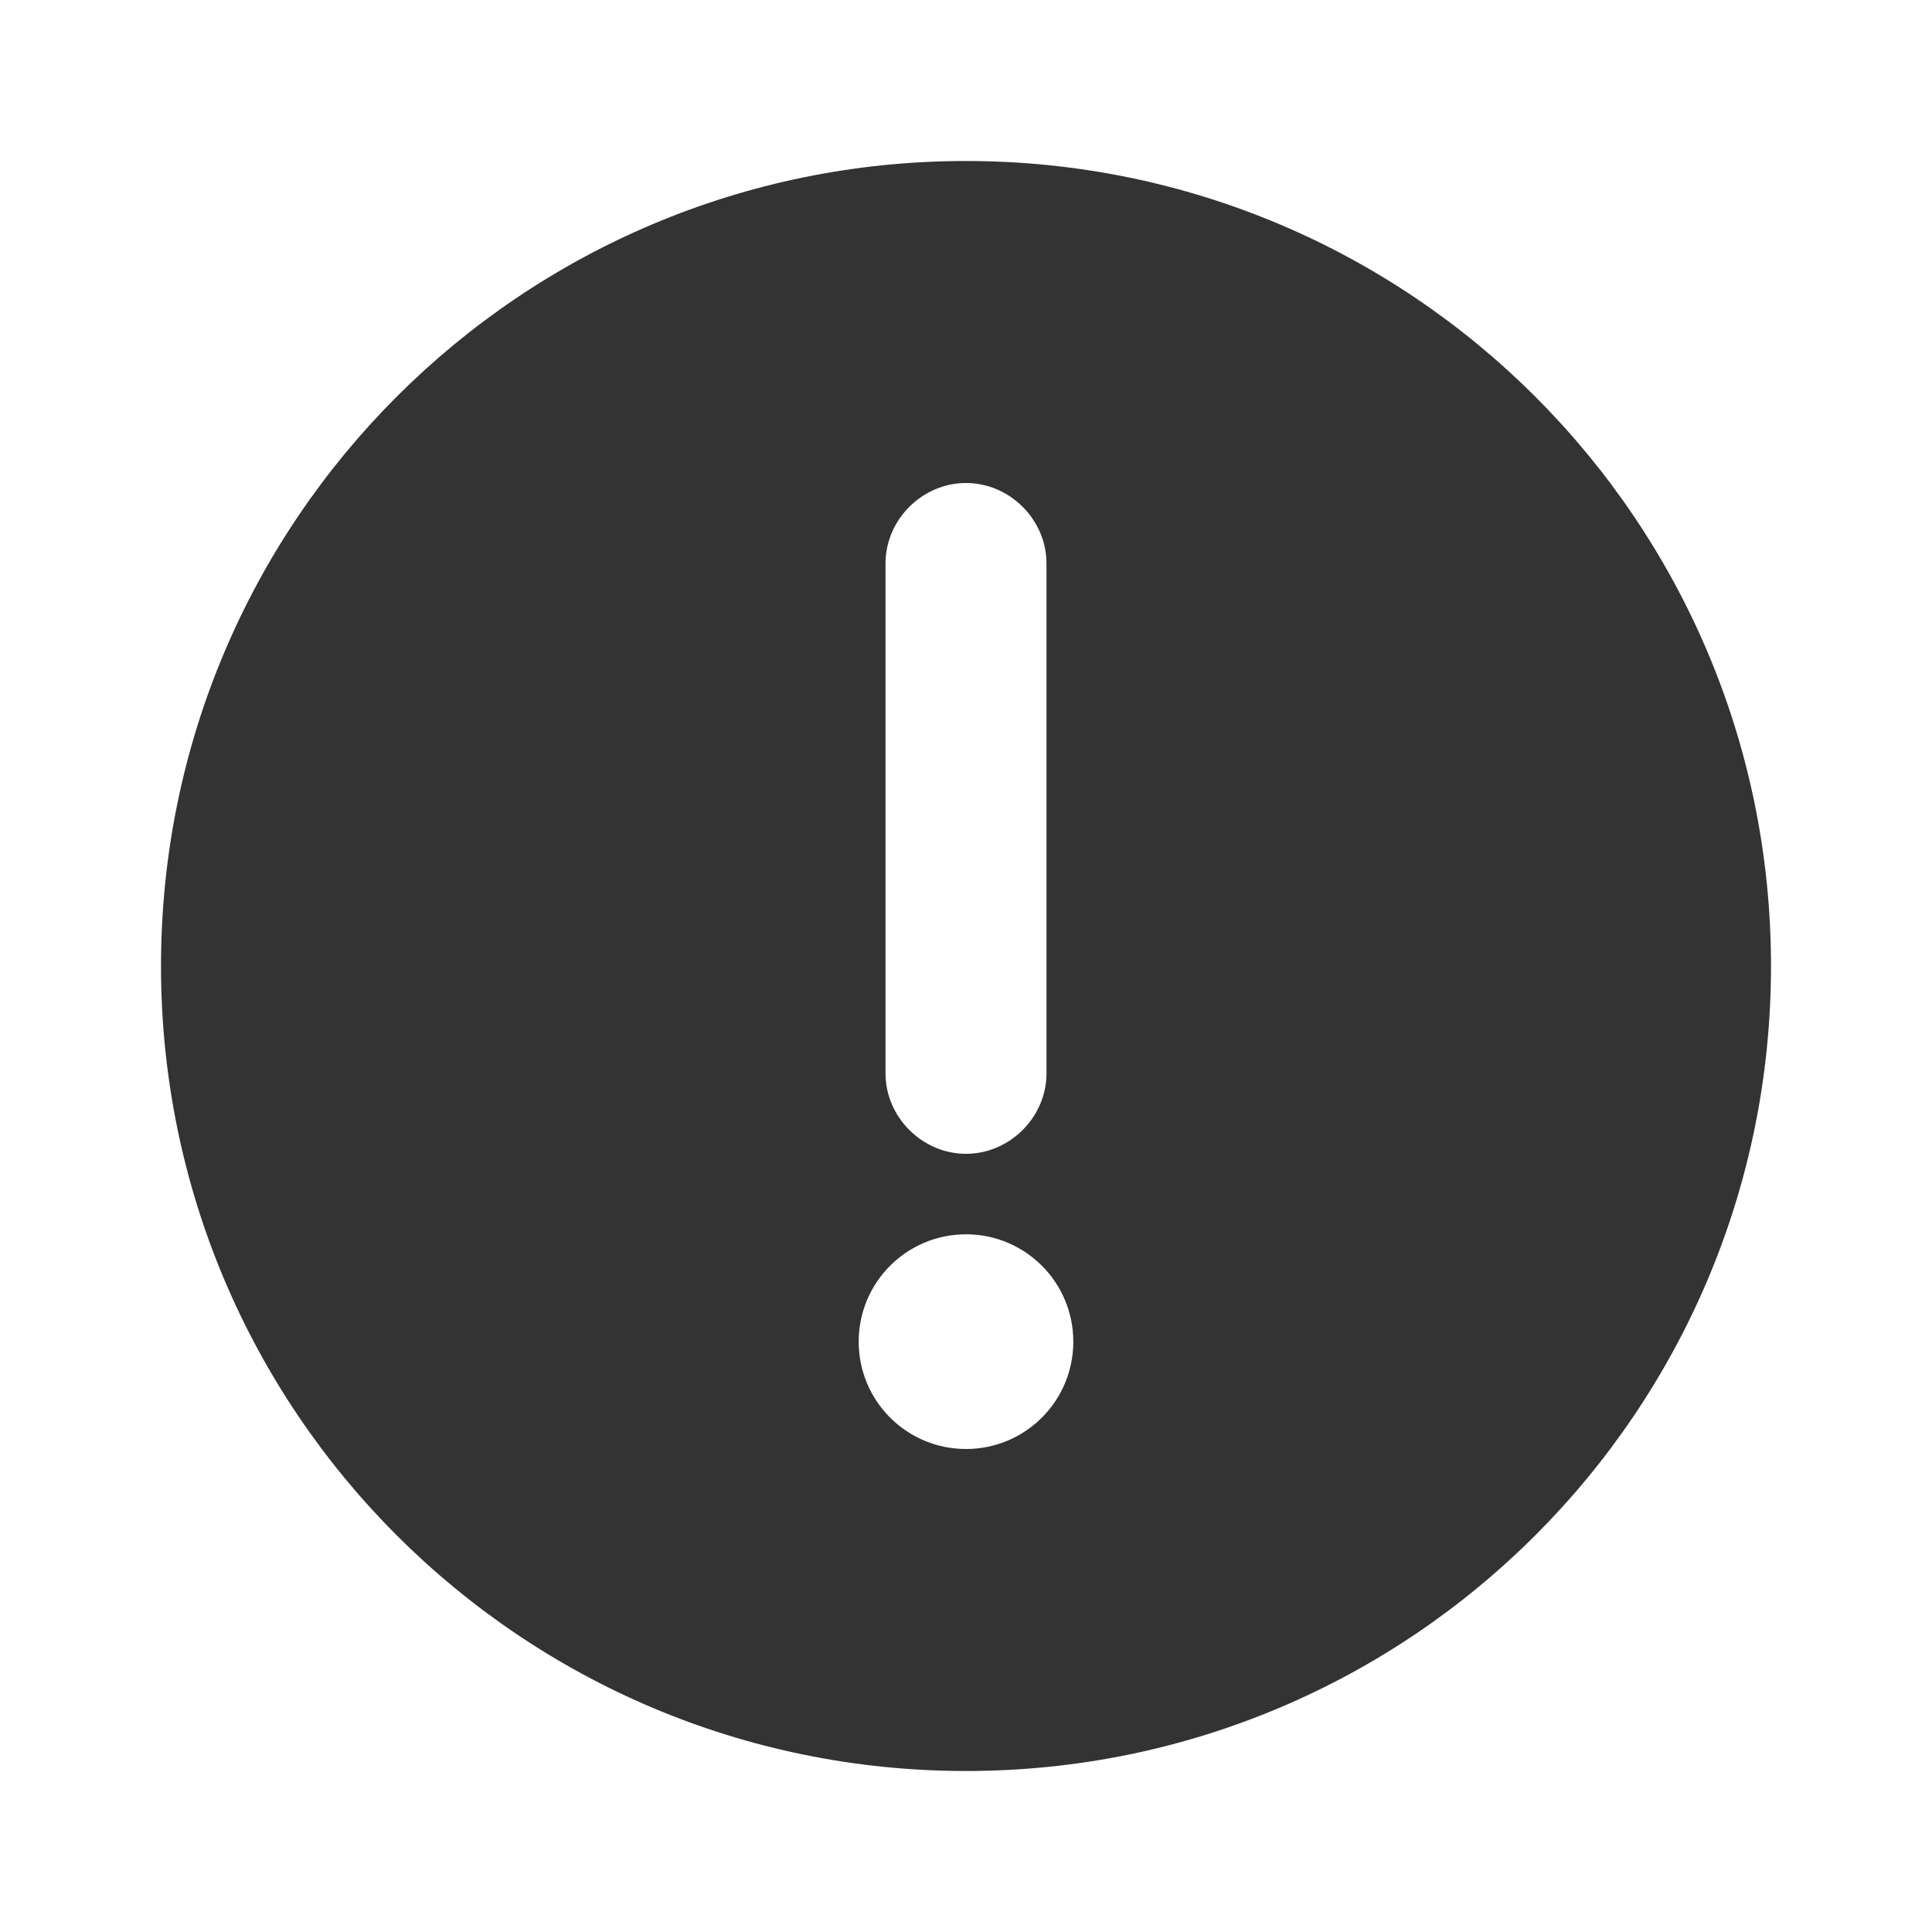 <svg width="24" height="24" viewBox="0 0 24 24" fill="none" xmlns="http://www.w3.org/2000/svg">
<path d="M2 12C2 17.526 6.474 22 12 22C17.526 22 22 17.526 22 12C22 6.474 17.526 2 12 2C6.474 2 2 6.474 2 12ZM10.667 16.667C10.667 15.93 11.263 15.333 12 15.333C12.737 15.333 13.333 15.93 13.333 16.667C13.333 17.404 12.737 18 12 18C11.263 18 10.667 17.404 10.667 16.667ZM11 13.333V7C11 6.456 11.456 6 12 6C12.544 6 13 6.456 13 7V13.333C13 13.877 12.544 14.333 12 14.333C11.456 14.333 11 13.877 11 13.333Z" fill="#333333"/>
</svg>
